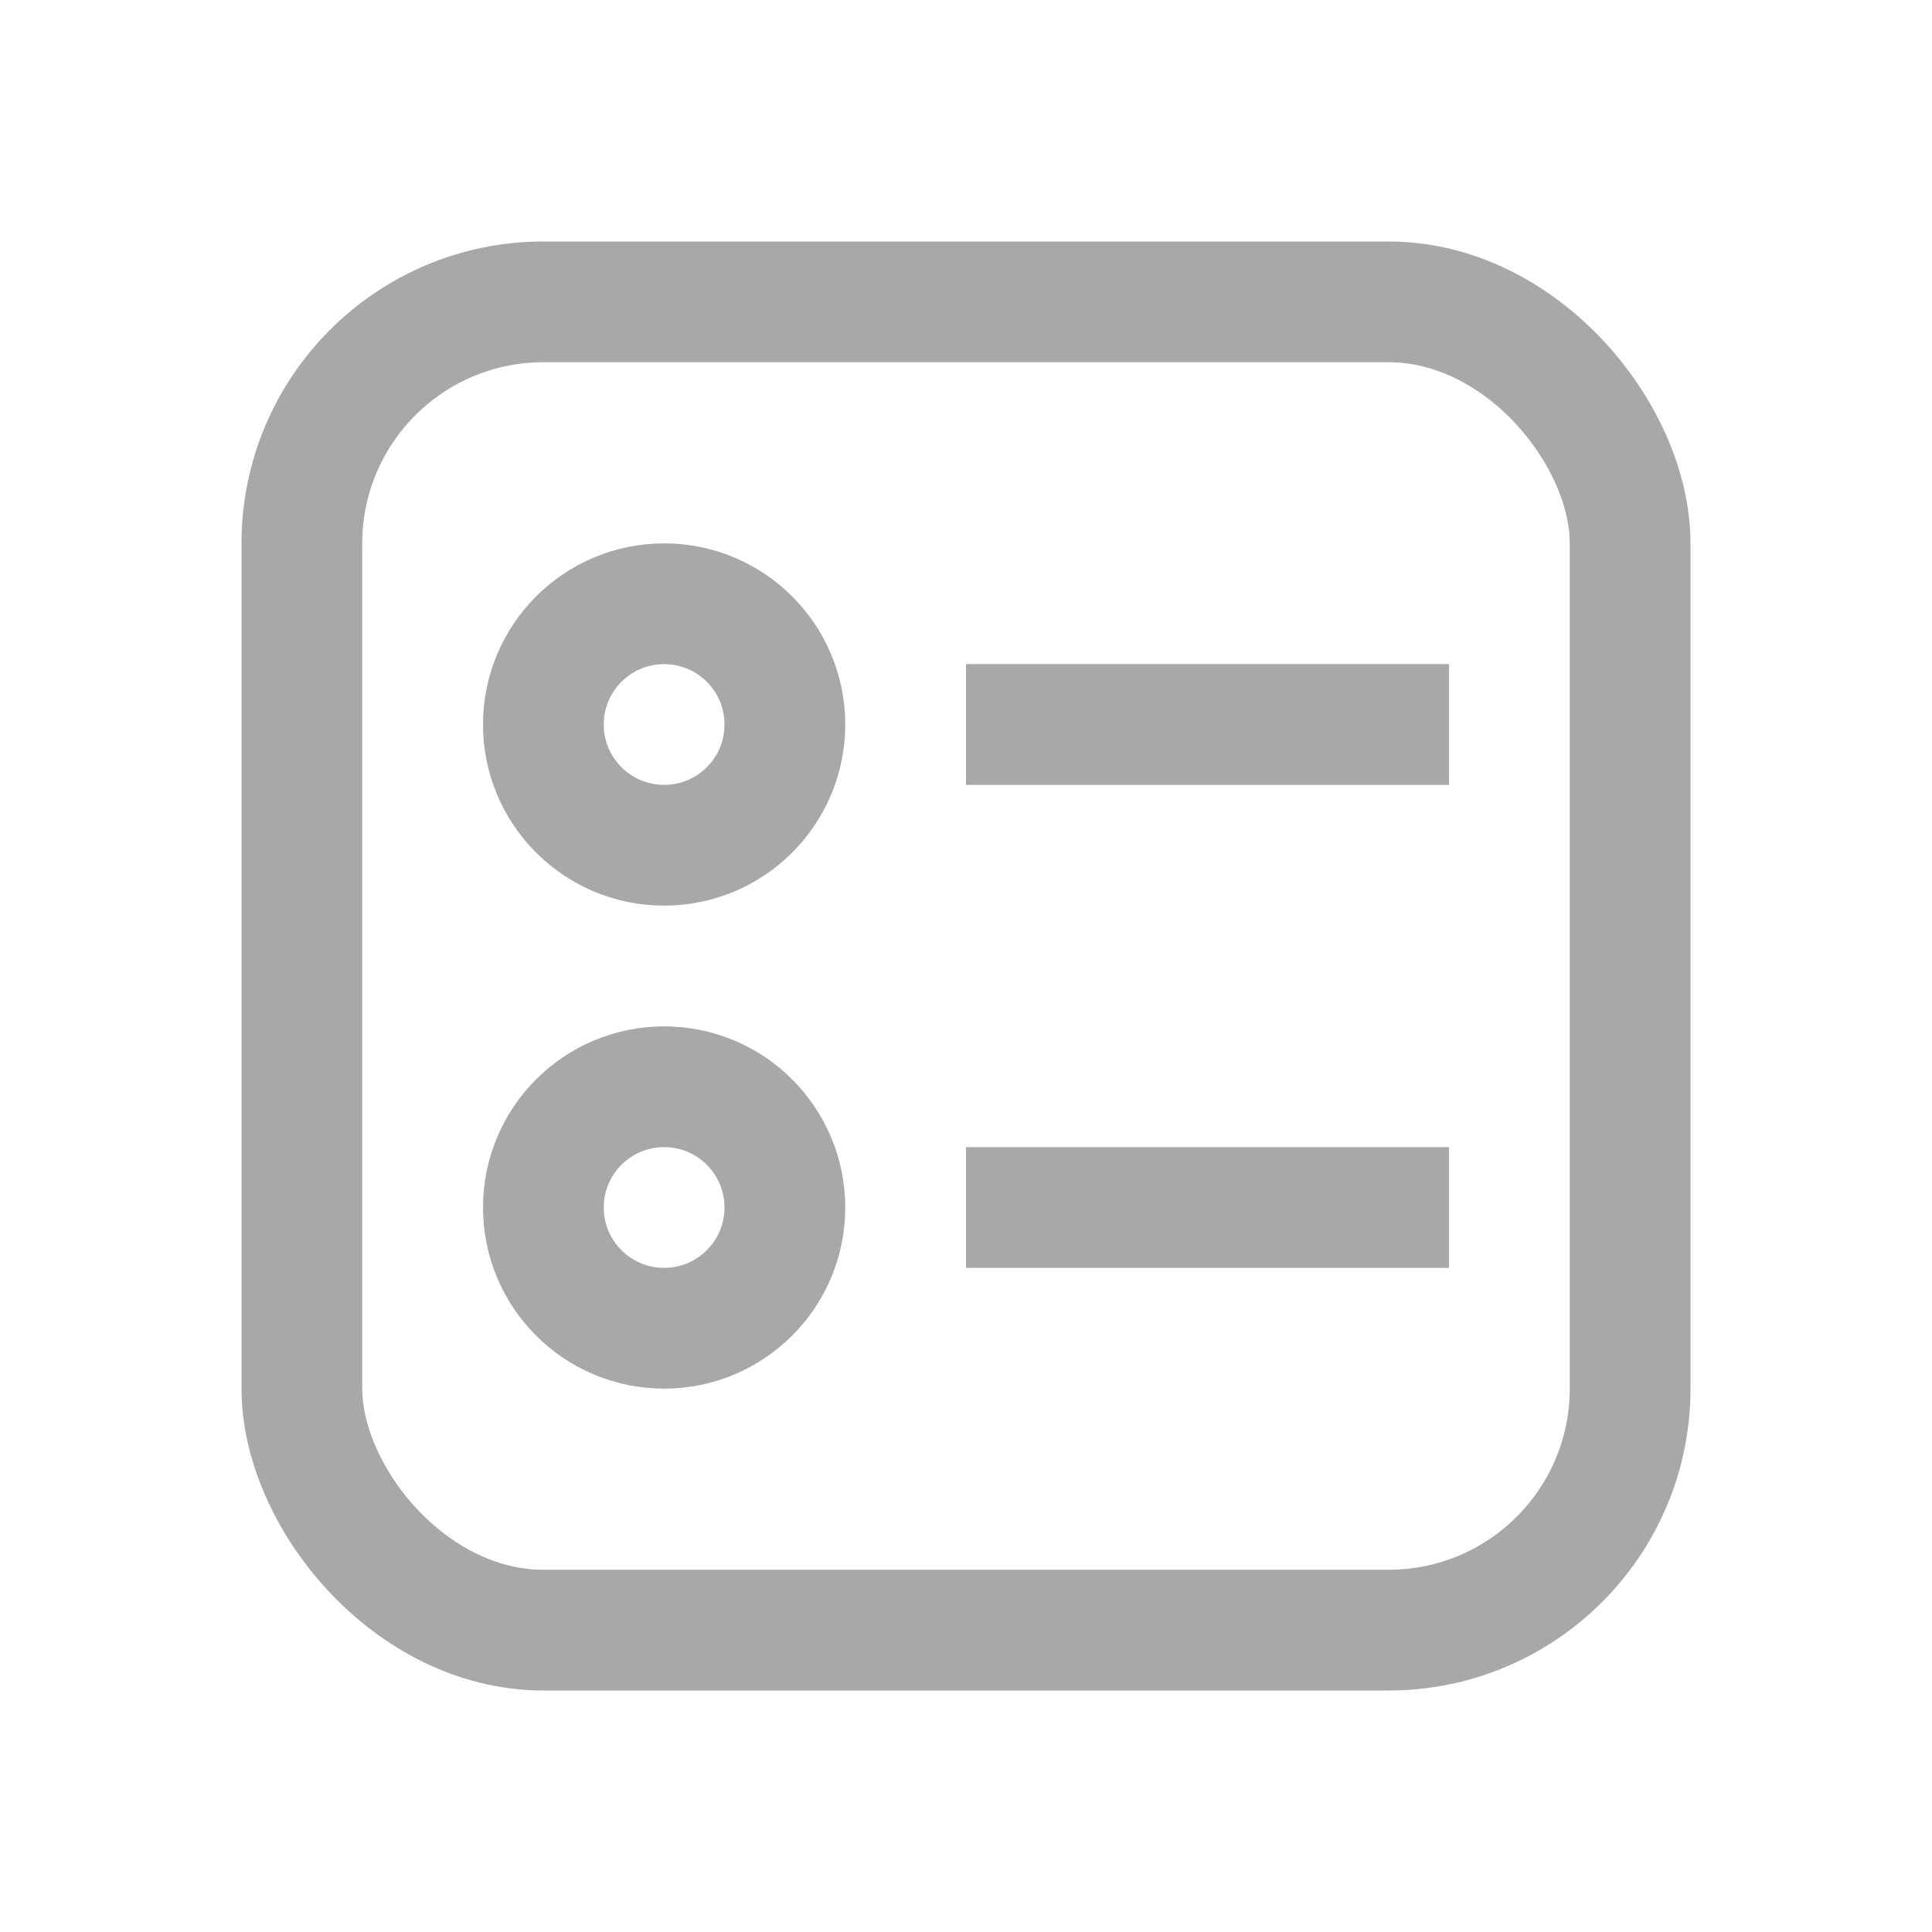 <?xml version="1.0" encoding="UTF-8"?>
<svg width="32px" height="32px" viewBox="0 0 32 32" version="1.1" xmlns="http://www.w3.org/2000/svg" xmlns:xlink="http://www.w3.org/1999/xlink">
    <!-- Generator: Sketch 52.6 (67491) - http://www.bohemiancoding.com/sketch -->
    <title>mine-dynamic </title>
    <desc>Created with Sketch.</desc>
    <g id="mine-dynamic-" stroke="none" stroke-width="1" fill="none" fill-rule="evenodd">
        <g id="动态">
            <rect id="Rectangle-4" stroke="#A8A8A8" stroke-width="2" x="5" y="5" width="22" height="22" rx="4"></rect>
            <circle id="Oval-2" stroke="#A8A8A8" stroke-width="2" cx="11" cy="12" r="2"></circle>
            <circle id="Oval-2-Copy" stroke="#A8A8A8" stroke-width="2" cx="11" cy="20" r="2"></circle>
            <rect id="Rectangle" fill="#A8A8A8" fill-rule="evenodd" x="16" y="11" width="8" height="2"></rect>
            <rect id="Rectangle-Copy" fill="#A8A8A8" fill-rule="evenodd" x="16" y="19" width="8" height="2"></rect>
        </g>
    </g>
</svg>